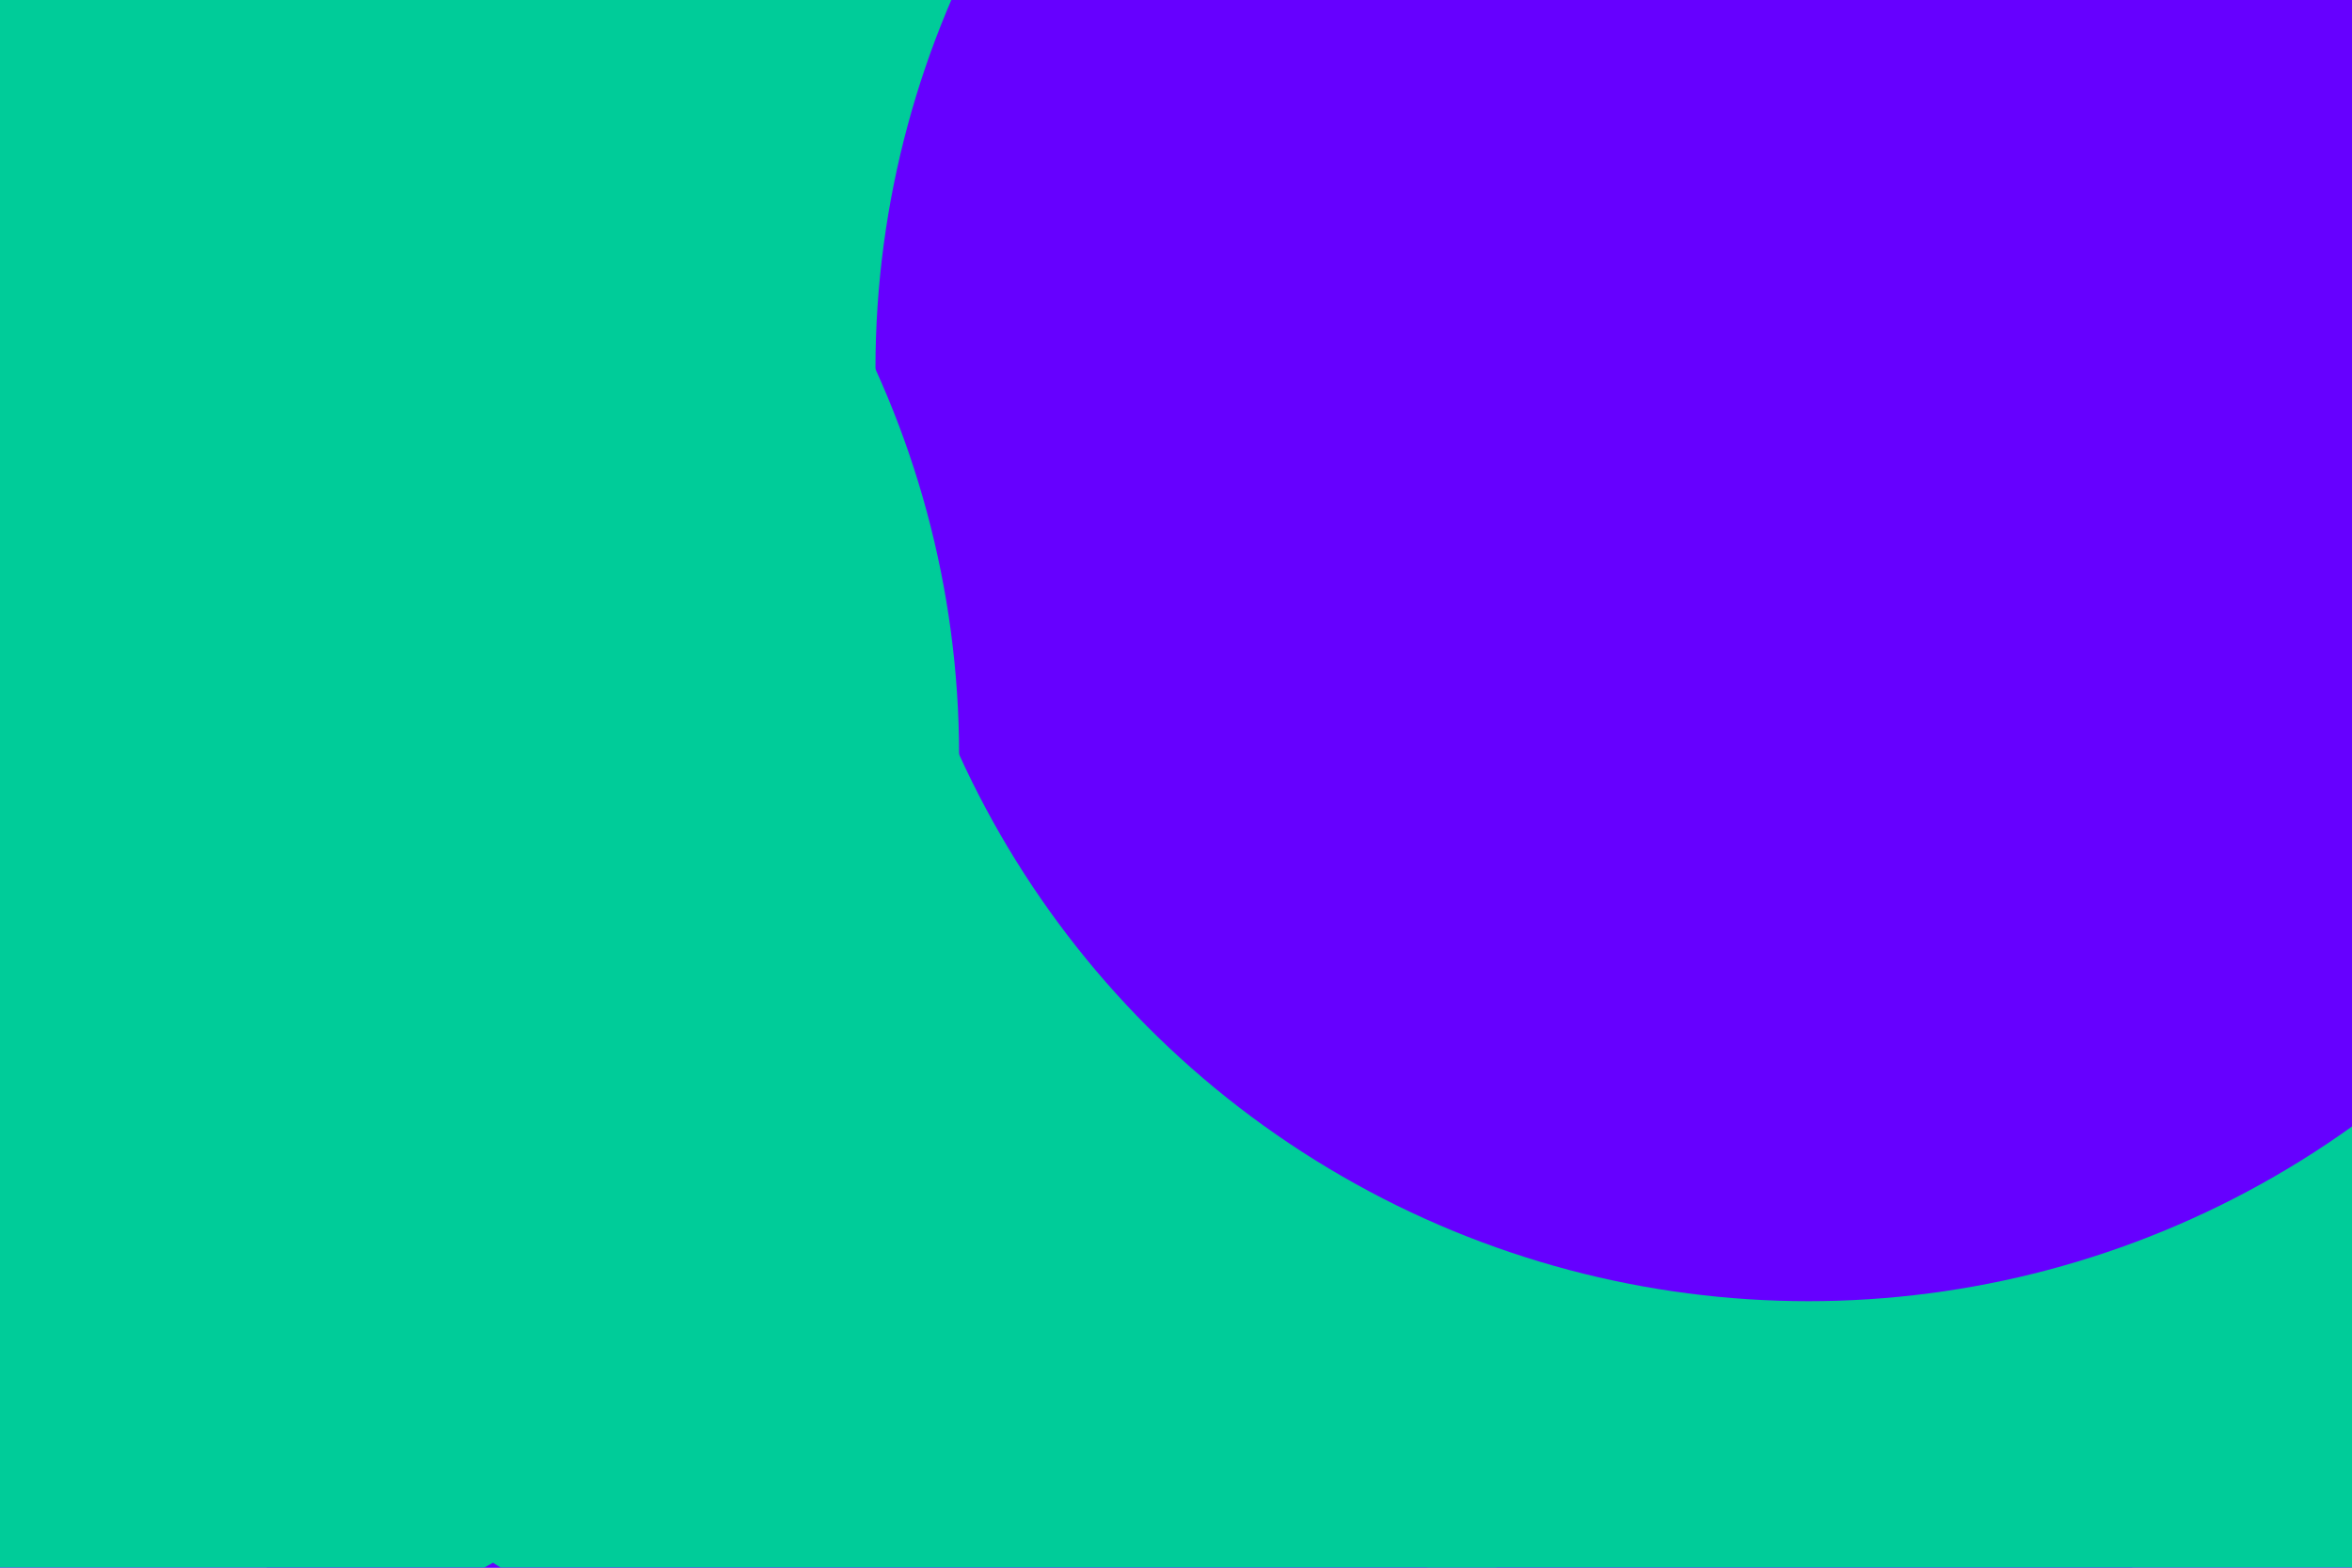 <svg id="visual" viewBox="0 0 900 600" width="900" height="600" xmlns="http://www.w3.org/2000/svg" xmlns:xlink="http://www.w3.org/1999/xlink" version="1.1"><defs><filter id="blur1" x="-10%" y="-10%" width="120%" height="120%"><feFlood flood-opacity="0" result="BackgroundImageFix"></feFlood><feBlend mode="normal" in="SourceGraphic" in2="BackgroundImageFix" result="shape"></feBlend><feGaussianBlur stdDeviation="161" result="effect1_foregroundBlur"></feGaussianBlur></filter></defs><rect width="900" height="600" fill="#6600FF"></rect><g filter="url(#blur1)"><circle cx="19" cy="18" fill="#00CC99" r="357"></circle><circle cx="459" cy="594" fill="#6600FF" r="357"></circle><circle cx="781" cy="331" fill="#00CC99" r="357"></circle><circle cx="382" cy="298" fill="#00CC99" r="357"></circle><circle cx="692" cy="141" fill="#6600FF" r="357"></circle><circle cx="10" cy="289" fill="#00CC99" r="357"></circle></g></svg>